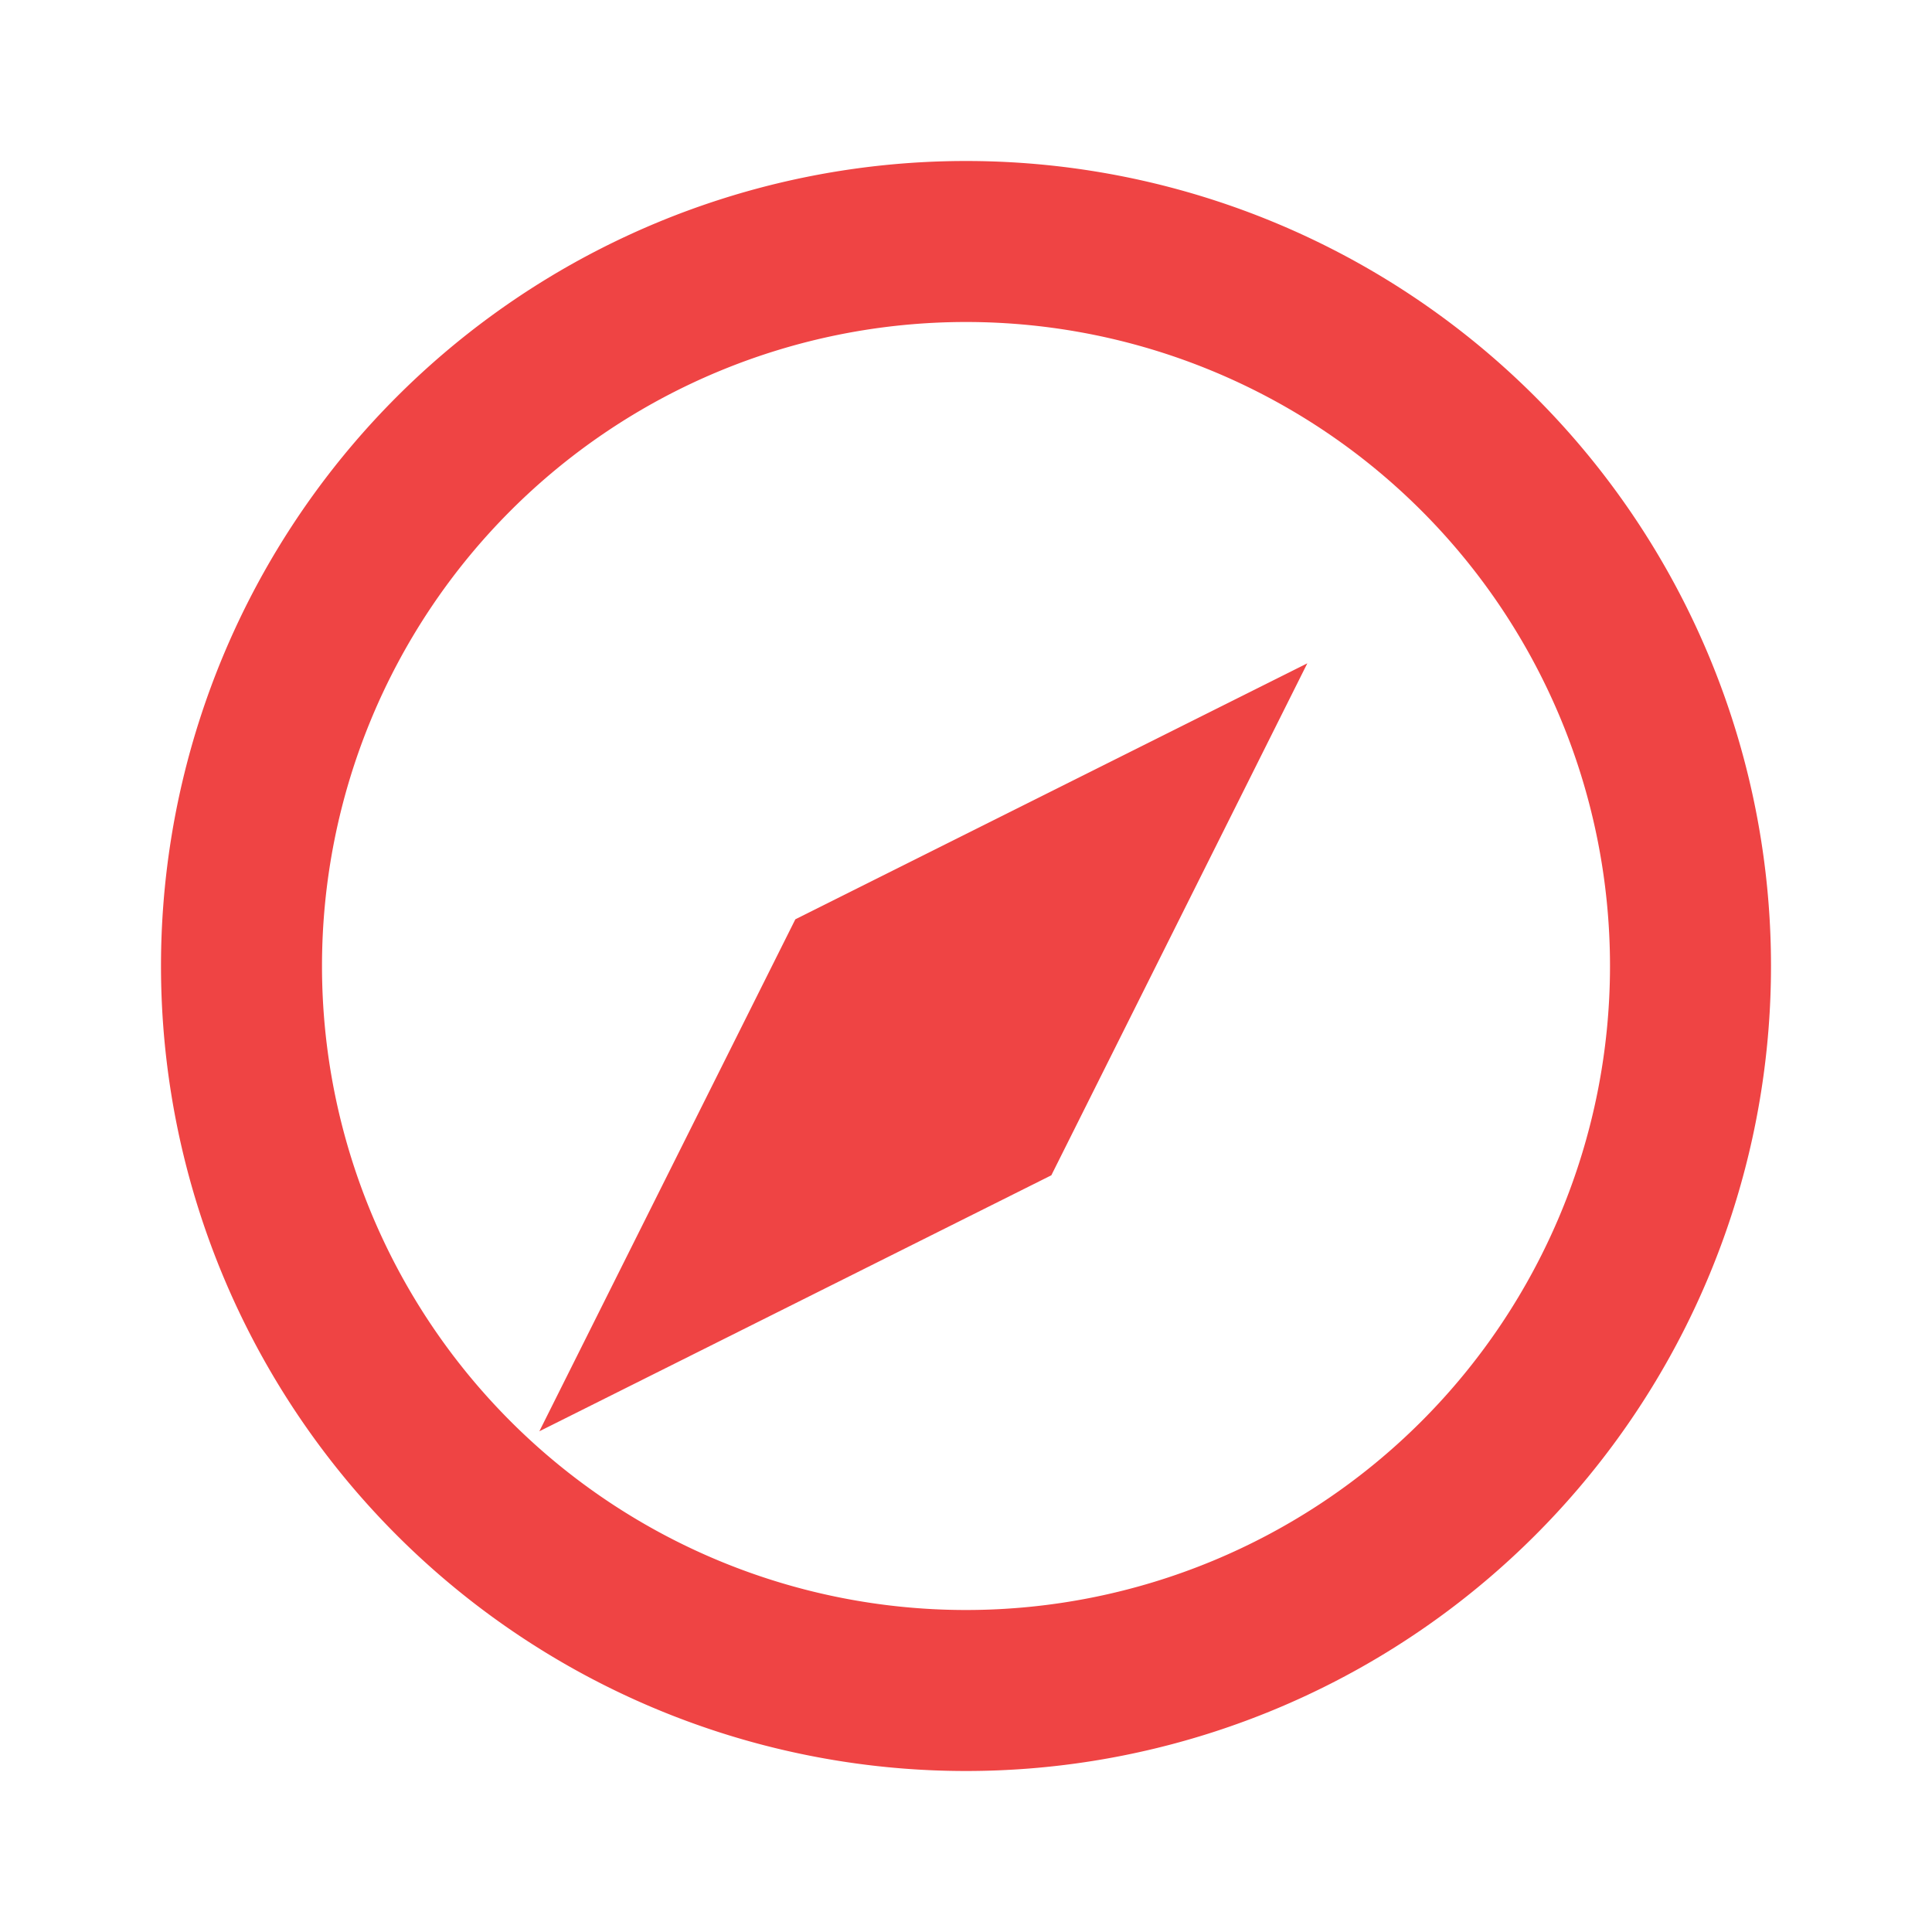 <svg xmlns="http://www.w3.org/2000/svg" viewBox="0 0 24 24" fill="#ef4444"><path d="M12 2a10 10 0 1 0 0 20 10 10 0 0 0 0-20zm0 2a8 8 0 1 1 0 16A8 8 0 0 1 12 4zm4.24 4.24l-3.18 6.36-6.36 3.18 3.18-6.36 6.36-3.18z"/></svg>